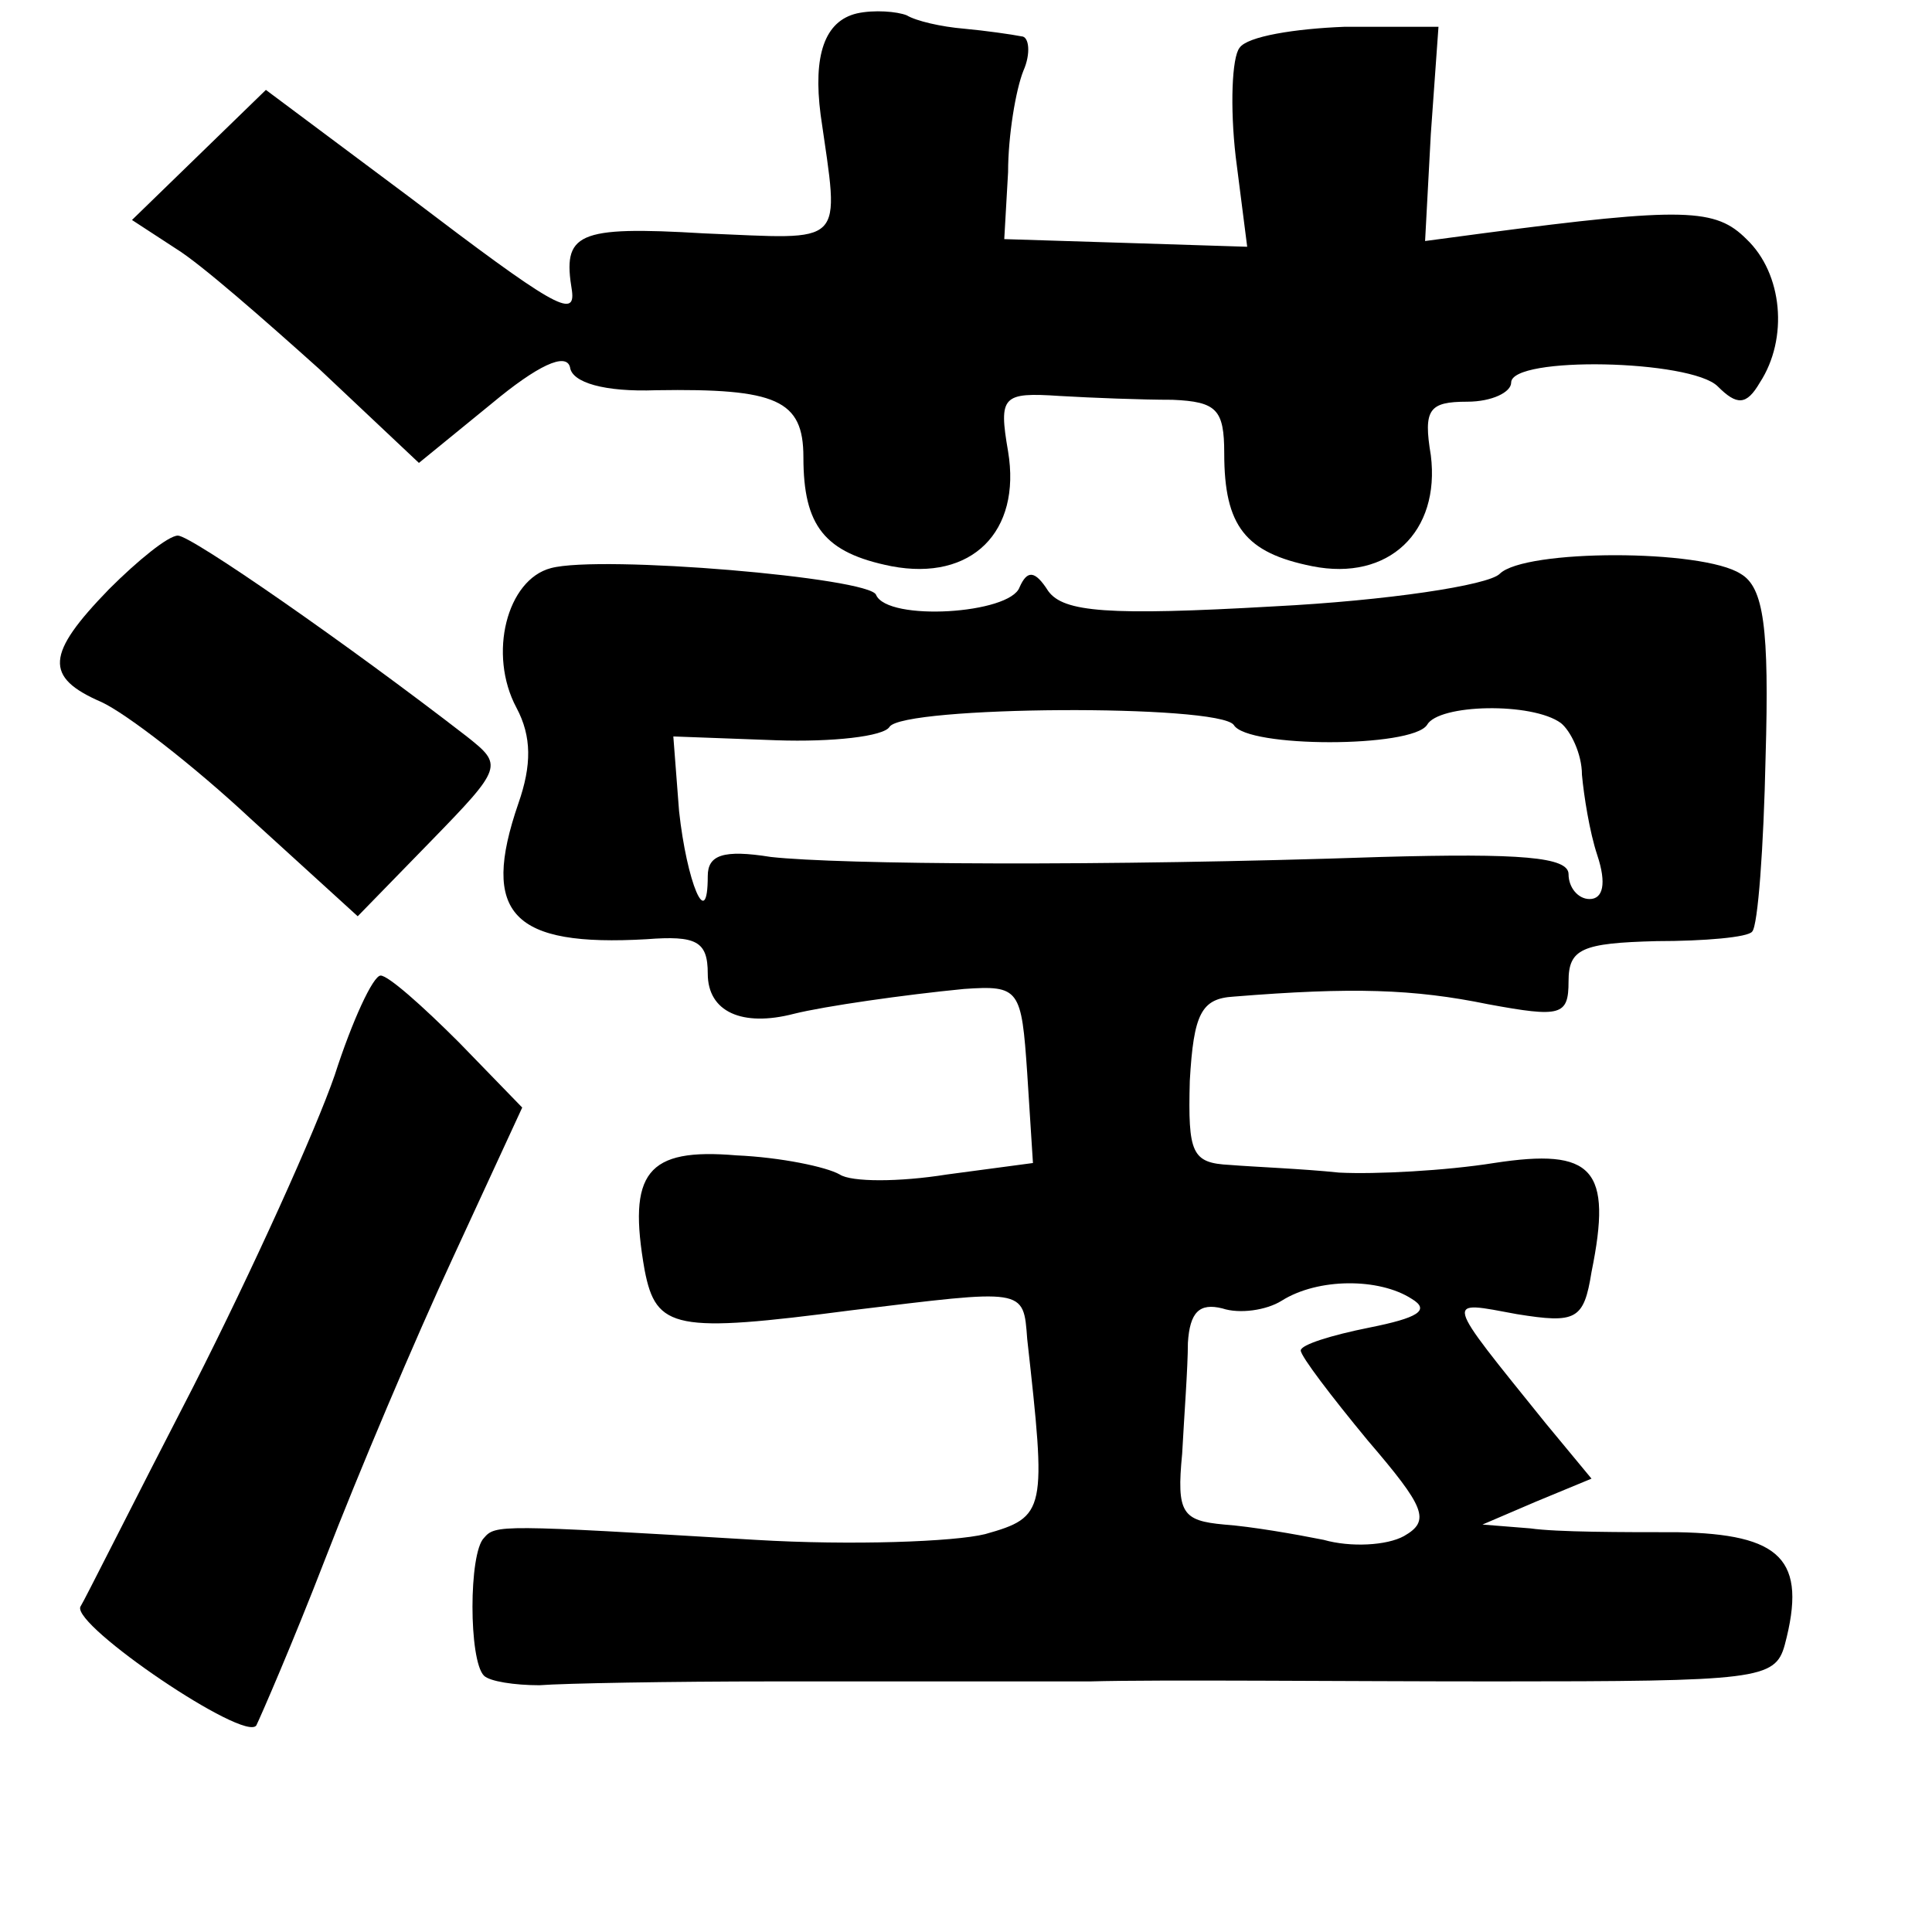 <?xml version="1.0" standalone="no"?>
<!DOCTYPE svg PUBLIC "-//W3C//DTD SVG 20010904//EN"
 "http://www.w3.org/TR/2001/REC-SVG-20010904/DTD/svg10.dtd">
<svg version="1.0" xmlns="http://www.w3.org/2000/svg"
 width="101pt" height="101pt" viewBox="0 0 101 101"
 preserveAspectRatio="xMidYMid meet">
<g transform="translate(0,101) scale(0.1,-0.1)"
fill="#000000" stroke="none">
<path d="M448 1003 c-17 -4 -23 -22 -19 -53 10 -70 14 -65 -61 -62 -67 4 -74
0 -69 -30 2 -15 -10 -8 -85 49 l-75 56 -35 -34 -35 -34 23 -15 c13 -8 46 -37
75 -63 l52 -49 38 31 c24 20 39 27 41 19 1 -8 18 -13 45 -12 63 1 77 -5 77
-35 0 -36 11 -50 46 -57 42 -8 68 18 61 60 -5 29 -3 31 27 29 17 -1 43 -2 59
-2 23 -1 27 -5 27 -28 0 -38 11 -52 46 -59 40 -8 67 18 62 58 -4 24 -1 28 19
28 13 0 23 5 23 10 0 14 94 12 108 -2 10 -10 15 -10 22 2 15 23 12 57 -7 75
-16 16 -32 17 -138 3 l-30 -4 3 56 4 56 -49 0 c-26 -1 -51 -5 -55 -11 -4 -5
-5 -31 -2 -57 l6 -47 -63 2 -64 2 2 35 c0 19 4 43 8 53 4 9 3 18 -1 18 -5 1
-19 3 -30 4 -12 1 -25 4 -30 7 -5 2 -17 3 -26 1z"/>
<path d="M57 702 c-33 -34 -34 -46 -4 -59 13 -6 48 -33 78 -61 l56 -51 38 39
c38 39 38 40 19 55 -62 48 -144 105 -151 105 -5 0 -21 -13 -36 -28z"/>
<path d="M288 713 c-23 -6 -33 -45 -18 -73 8 -15 8 -30 1 -50 -20 -58 -3 -75
67 -71 26 2 32 -1 32 -18 0 -20 18 -28 45 -21 16 4 58 10 89 13 29 2 30 0 33
-44 l3 -47 -45 -6 c-25 -4 -50 -4 -56 0 -7 4 -31 9 -54 10 -47 4 -57 -9 -48
-60 6 -31 16 -33 108 -21 91 11 90 12 92 -15 10 -90 10 -93 -22 -102 -16 -4
-70 -6 -120 -3 -134 8 -136 8 -142 1 -8 -8 -8 -64 0 -72 3 -3 16 -5 29 -5 13
1 68 2 123 2 55 0 129 0 165 0 36 1 131 0 211 0 138 0 147 1 152 19 12 45 -2
58 -56 59 -29 0 -63 0 -77 2 l-25 2 28 12 29 12 -24 29 c-54 67 -53 64 -15 57
31 -5 35 -3 39 22 11 54 1 65 -51 57 -25 -4 -62 -6 -81 -5 -19 2 -45 3 -57 4
-20 1 -22 6 -21 44 2 35 6 43 23 44 62 5 94 4 133 -4 38 -7 42 -6 42 12 0 17
7 20 46 21 25 0 48 2 50 5 3 3 6 44 7 91 2 68 -1 89 -13 96 -20 13 -113 13
-126 0 -6 -6 -59 -14 -118 -17 -87 -5 -110 -3 -118 8 -7 11 -11 11 -15 2 -5
-14 -69 -18 -75 -4 -3 9 -144 21 -170 14z m357 -82 c7 -12 93 -12 101 0 6 11
55 12 70 1 5 -4 11 -16 11 -27 1 -11 4 -30 8 -42 5 -15 3 -23 -4 -23 -6 0 -11
6 -11 13 0 9 -25 11 -98 9 -146 -5 -283 -4 -319 0 -25 4 -33 1 -33 -10 0 -30
-11 -3 -15 34 l-3 39 54 -2 c29 -1 56 2 59 7 7 11 172 12 180 1z m93 -300 c10
-6 3 -10 -22 -15 -20 -4 -36 -9 -36 -12 0 -3 16 -24 35 -47 30 -35 33 -42 19
-50 -9 -5 -28 -6 -42 -2 -15 3 -38 7 -52 8 -22 2 -25 6 -22 37 1 19 3 45 3 58
1 16 6 21 18 18 9 -3 23 -1 31 4 19 12 51 12 68 1z"/>
<path d="M175 448 c-10 -29 -43 -102 -74 -163 -31 -60 -57 -112 -59 -115 -4
-10 86 -71 92 -62 2 4 19 43 36 87 17 44 47 115 67 158 l36 78 -33 34 c-19 19
-37 35 -41 35 -4 0 -15 -24 -24 -52z"/>
</g>
</svg>
